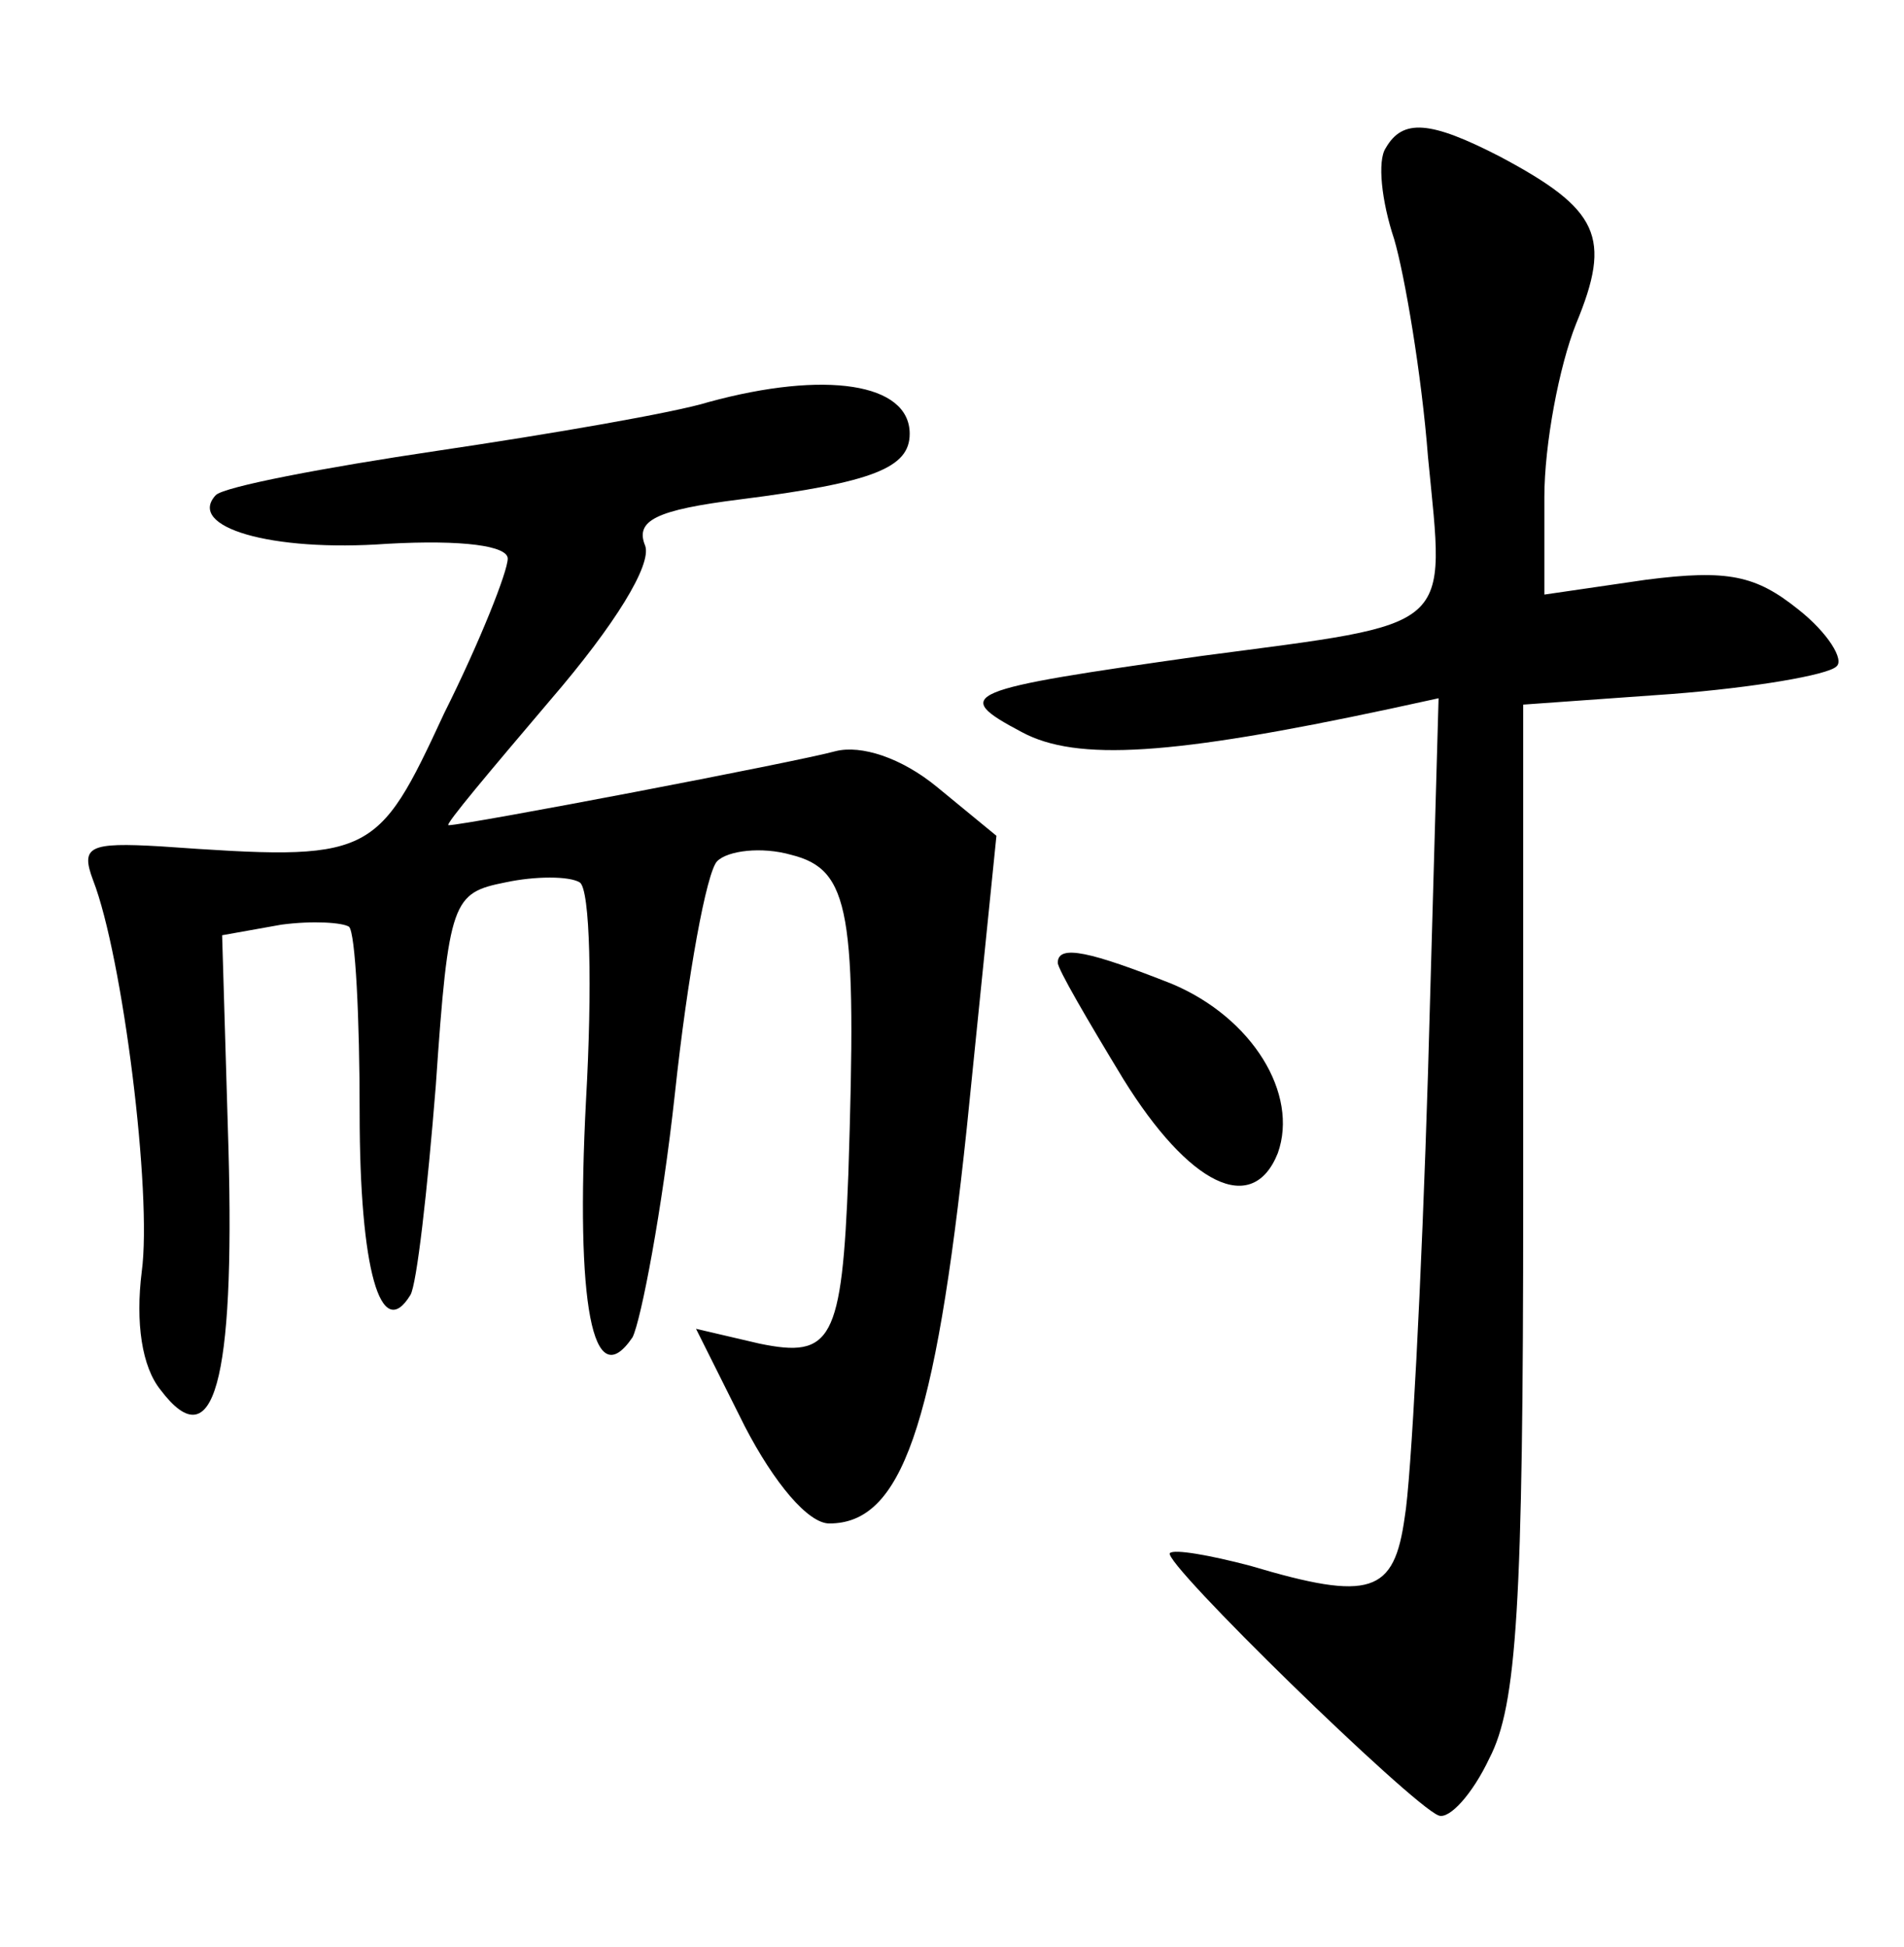 <?xml version="1.0" standalone="no"?>
<!DOCTYPE svg PUBLIC "-//W3C//DTD SVG 20010904//EN"
 "http://www.w3.org/TR/2001/REC-SVG-20010904/DTD/svg10.dtd">
<svg version="1.0" xmlns="http://www.w3.org/2000/svg"
 width="90pt" height="92pt" viewBox="0 0 90 92"
 preserveAspectRatio="xMidYMid meet">
<g transform="translate(0,92) scale(0.1,-0.1)"
fill="#000000" stroke="none">
<path d="M655 850 c-4 -6 -2 -25 4 -43 5 -17 13 -64 16 -103 8 -83 14 -78
-107 -94 -113 -16 -119 -18 -85 -36 26 -14 71 -11 174 11 l23 5 -5 -177 c-3
-98 -8 -193 -11 -210 -5 -36 -16 -40 -73 -23 -19 5 -36 8 -38 6 -4 -4 114
-119 127 -124 5 -2 16 10 24 27 13 25 16 72 16 264 l0 234 70 5 c39 3 74 9 78
13 4 3 -4 16 -18 27 -20 16 -33 19 -72 14 l-48 -7 0 46 c0 25 7 62 15 82 17
41 11 54 -36 79 -33 17 -46 18 -54 4z"/>
<path d="M335 730 c-16 -5 -74 -15 -128 -23 -54 -8 -101 -17 -105 -21 -14 -15
26 -27 81 -23 36 2 57 -1 57 -7 0 -6 -13 -39 -30 -73 -32 -69 -34 -70 -134
-63 -34 2 -38 0 -32 -16 14 -36 28 -148 23 -185 -3 -24 0 -45 9 -56 25 -33 35
4 32 114 l-3 101 28 5 c15 2 29 1 32 -1 3 -3 5 -43 5 -88 0 -74 10 -109 24
-86 3 5 8 49 12 99 6 88 8 91 33 96 14 3 30 3 35 0 5 -3 6 -50 3 -103 -5 -96
3 -140 22 -112 4 8 14 60 20 115 6 56 15 105 20 110 5 5 21 7 35 3 28 -7 31
-27 27 -151 -3 -79 -8 -87 -42 -80 l-30 7 23 -46 c14 -27 30 -46 40 -46 34 0
50 45 65 187 l14 138 -28 23 c-17 14 -36 20 -48 17 -18 -5 -175 -35 -183 -35
-2 0 20 26 48 59 31 36 48 64 45 73 -5 12 5 17 45 22 63 8 80 15 80 31 0 24
-40 30 -95 15z"/>
<path d="M500 465 c0 -3 14 -27 31 -55 31 -50 61 -65 73 -35 10 28 -12 64 -50
80 -38 15 -54 19 -54 10z"/>
</g>
</svg>
